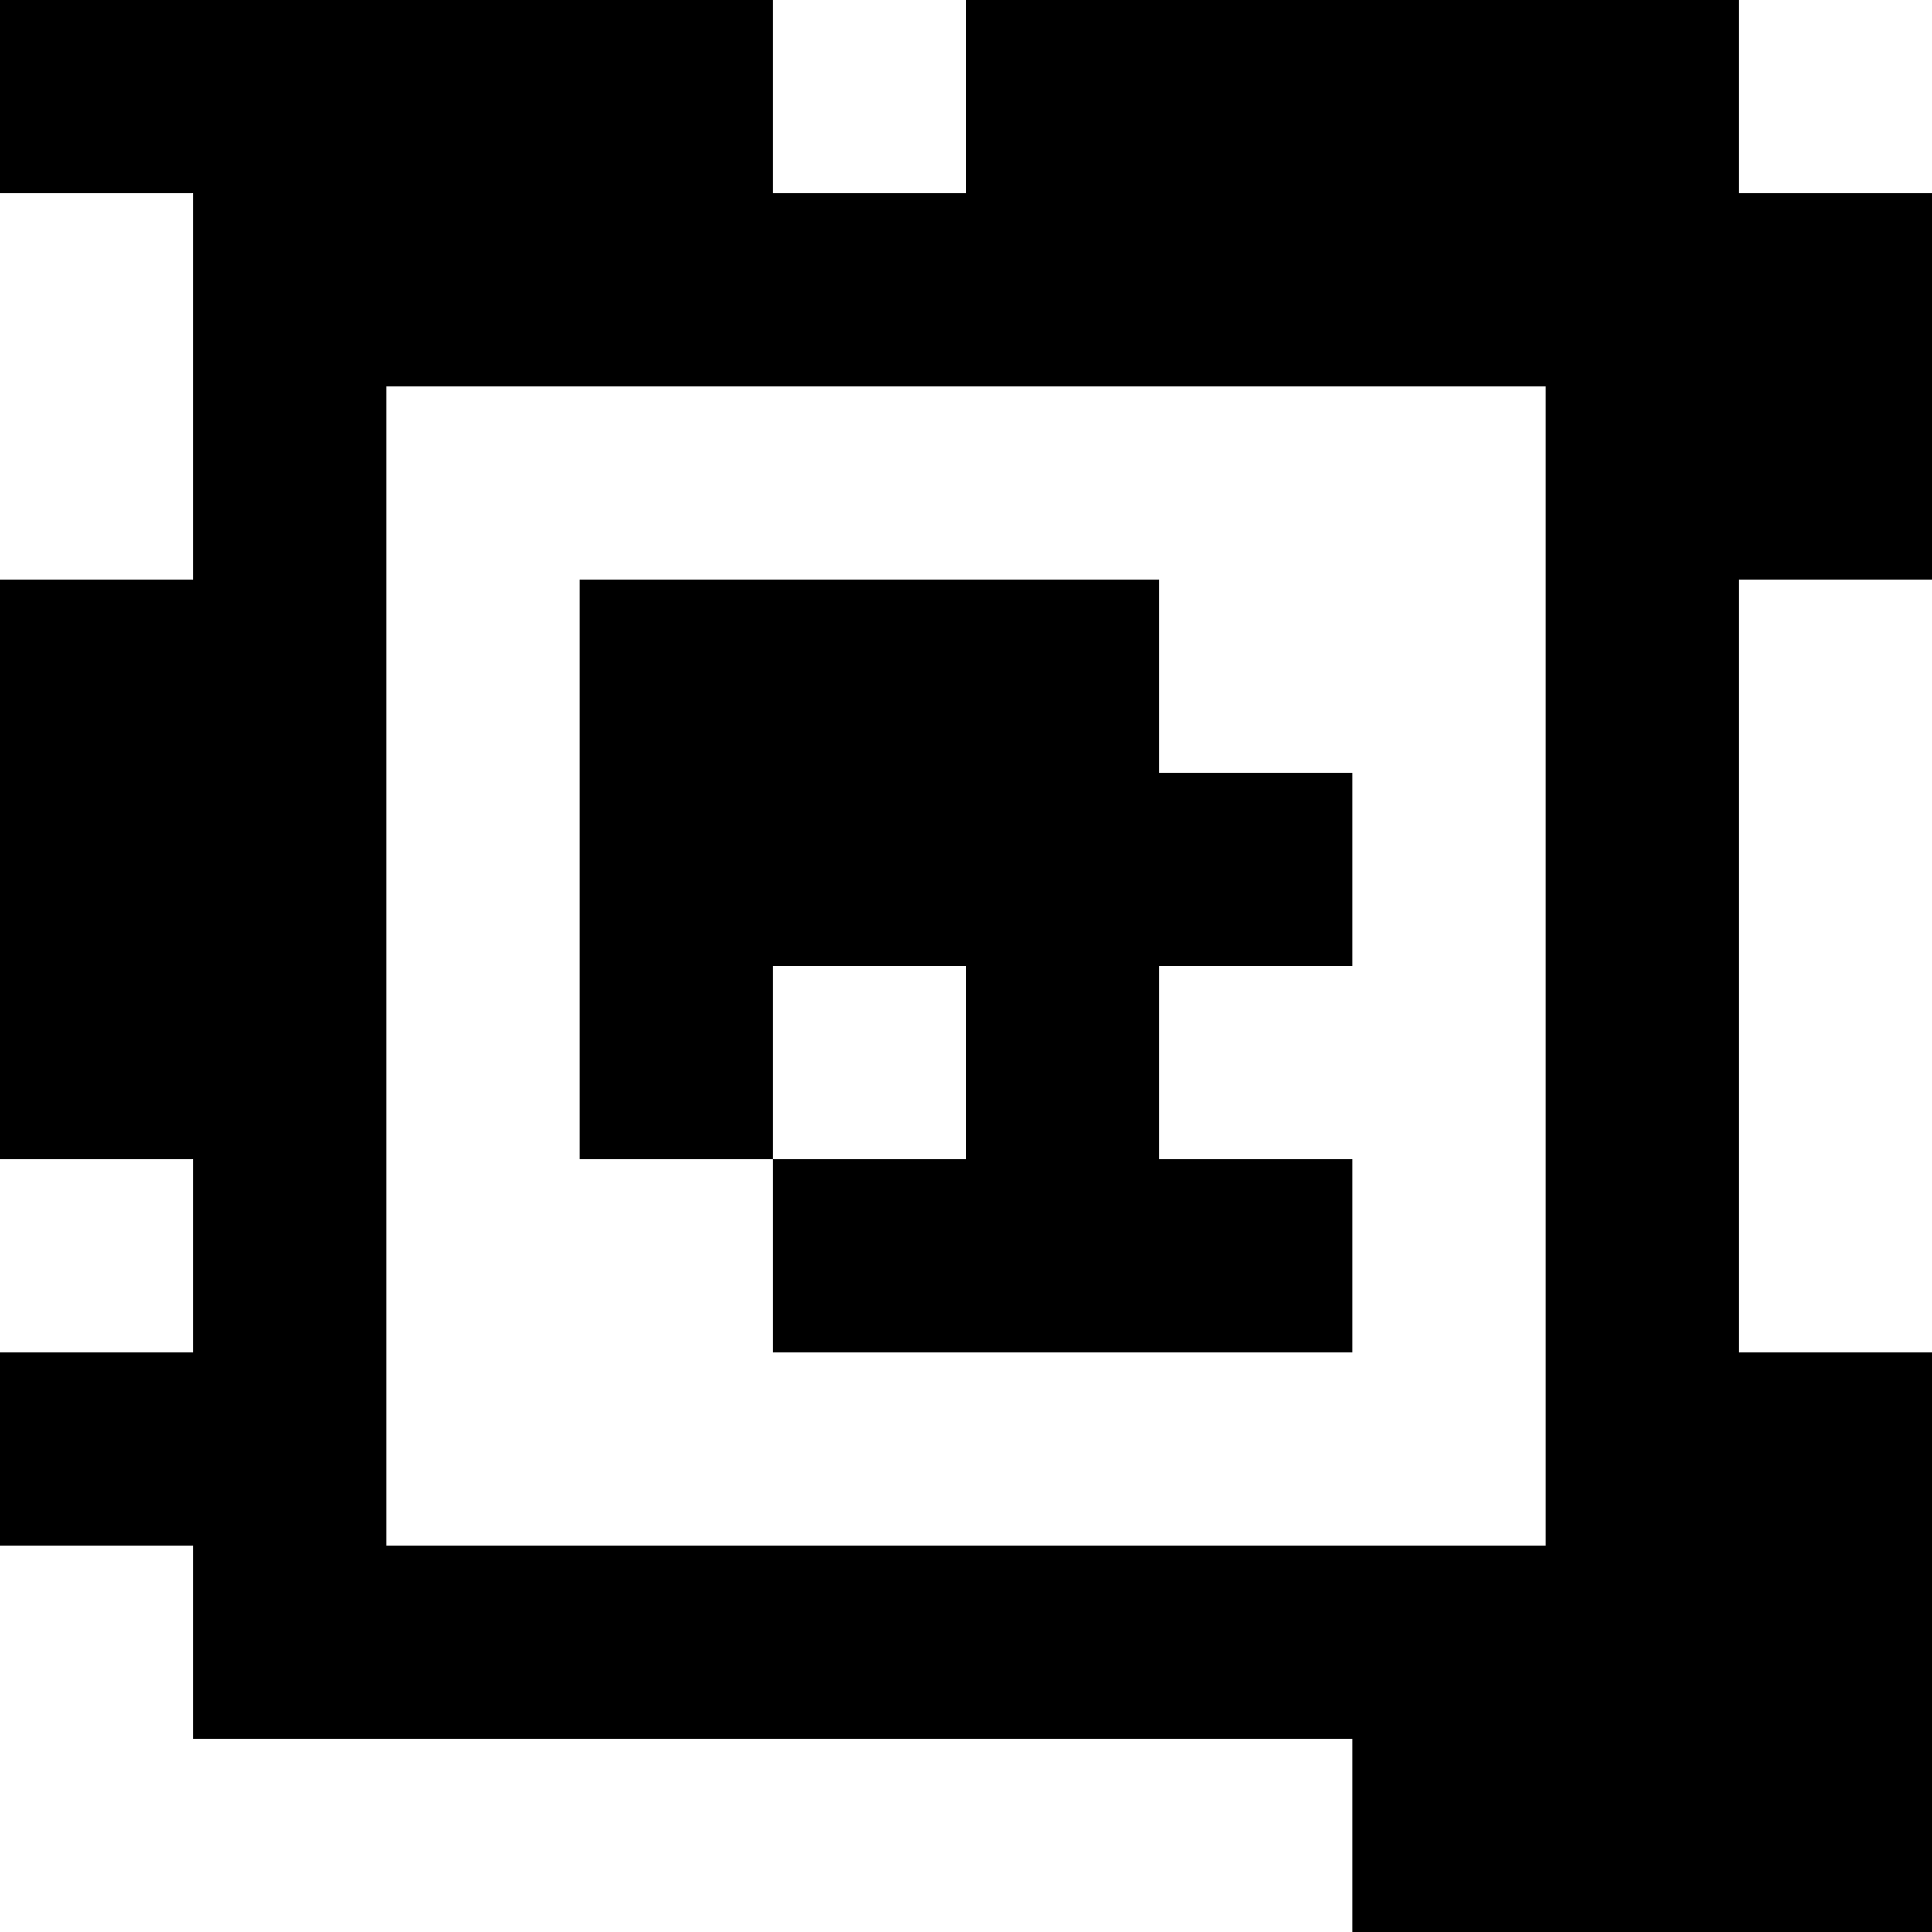 <?xml version="1.0" standalone="yes"?>
<svg xmlns="http://www.w3.org/2000/svg" width="100" height="100">
<rect width="100%" height="100%" fill="#808080" stroke="none"/>
<path style="fill:#000000; stroke:none;" d="M0 0L0 10L10 10L10 30L0 30L0 60L10 60L10 70L0 70L0 80L10 80L10 90L70 90L70 100L100 100L100 70L90 70L90 30L100 30L100 10L90 10L90 0L50 0L50 10L40 10L40 0L0 0z"/>
<path style="fill:#ffffff; stroke:none;" d="M40 0L40 10L50 10L50 0L40 0M90 0L90 10L100 10L100 0L90 0M0 10L0 30L10 30L10 10L0 10M20 20L20 80L80 80L80 20L20 20z"/>
<path style="fill:#000000; stroke:none;" d="M30 30L30 60L40 60L40 70L70 70L70 60L60 60L60 50L70 50L70 40L60 40L60 30L30 30z"/>
<path style="fill:#ffffff; stroke:none;" d="M90 30L90 70L100 70L100 30L90 30M40 50L40 60L50 60L50 50L40 50M0 60L0 70L10 70L10 60L0 60M0 80L0 100L70 100L70 90L10 90L10 80L0 80z"/>
</svg>
